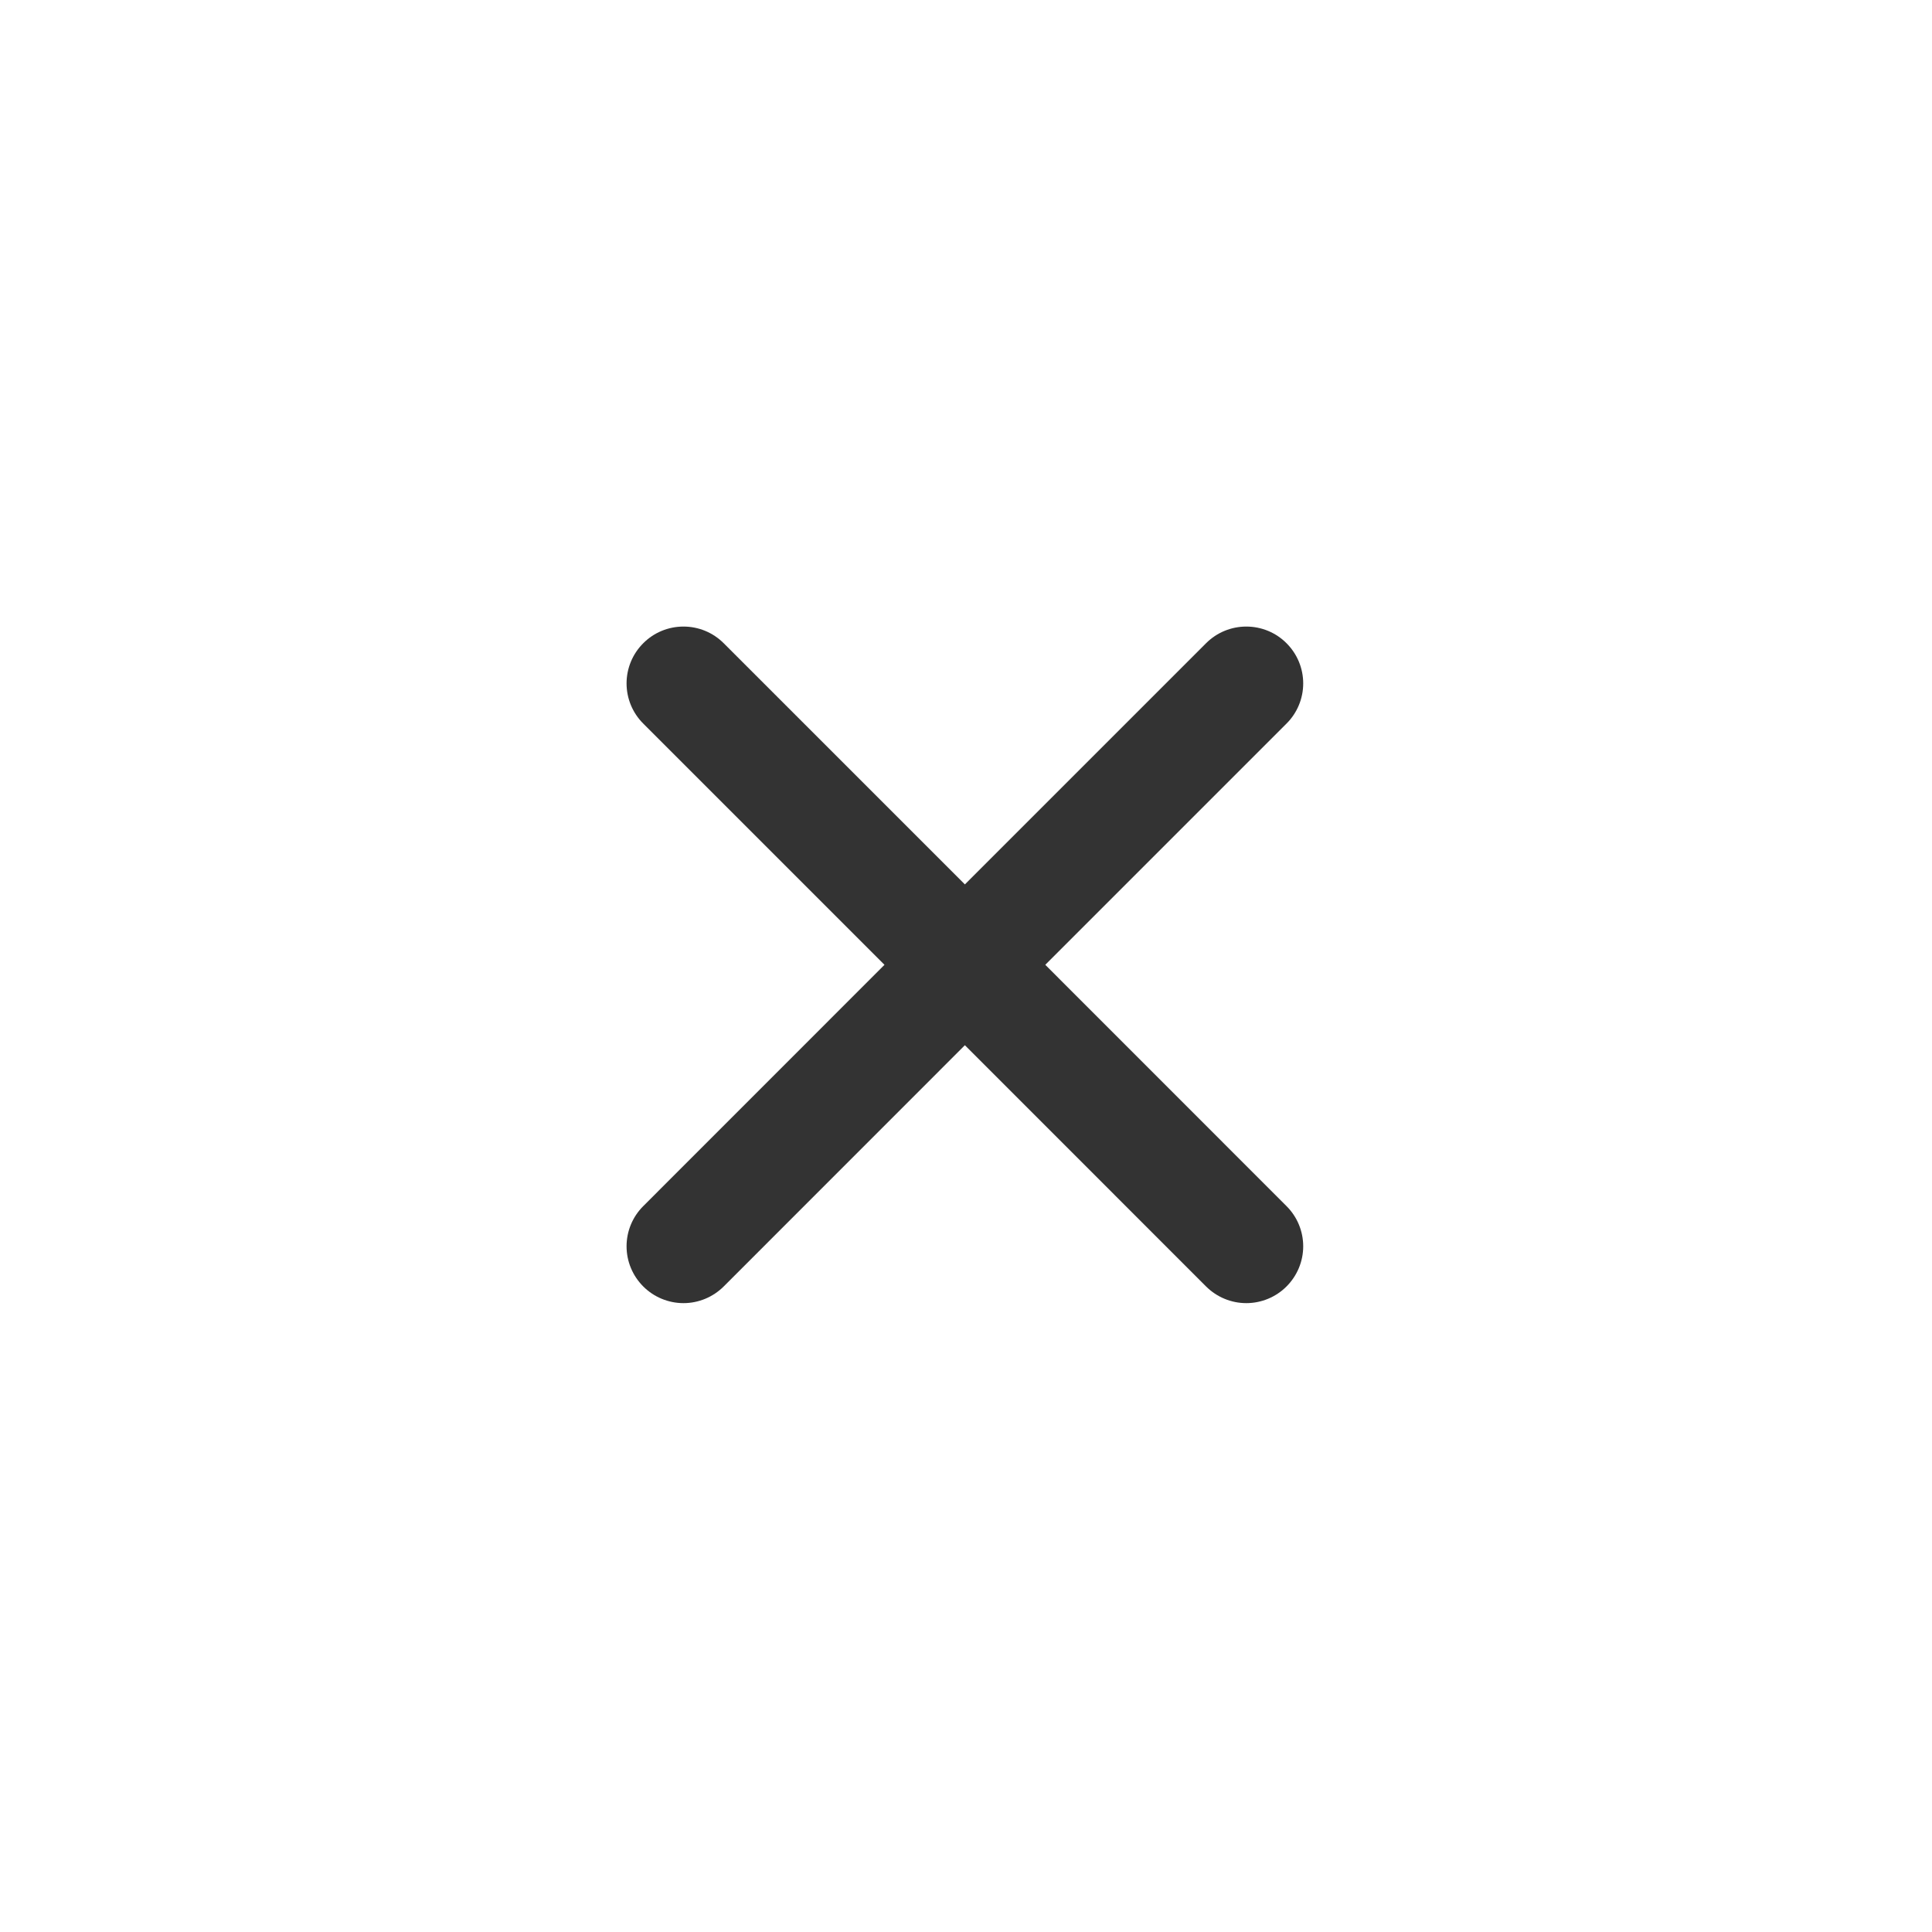 <svg width="26" height="26" viewBox="0 0 26 26" fill="none" xmlns="http://www.w3.org/2000/svg">
<path d="M16.231 8.656L12.985 11.902L9.739 8.656C9.595 8.512 9.401 8.432 9.198 8.432C8.995 8.432 8.8 8.512 8.657 8.656C8.513 8.799 8.432 8.994 8.432 9.197C8.432 9.4 8.513 9.595 8.657 9.738L11.903 12.984L8.657 16.231C8.513 16.374 8.432 16.569 8.432 16.772C8.432 16.975 8.513 17.169 8.657 17.313C8.8 17.456 8.995 17.537 9.198 17.537C9.401 17.537 9.595 17.456 9.739 17.313L12.985 14.066L16.231 17.313C16.375 17.456 16.569 17.537 16.772 17.537C16.975 17.537 17.17 17.456 17.313 17.313C17.457 17.169 17.538 16.975 17.538 16.772C17.538 16.569 17.457 16.374 17.313 16.231L14.067 12.984L17.313 9.738C17.457 9.595 17.538 9.4 17.538 9.197C17.538 8.994 17.457 8.799 17.313 8.656C17.17 8.512 16.975 8.432 16.772 8.432C16.569 8.432 16.375 8.512 16.231 8.656Z" fill="#333333"/>
</svg>
